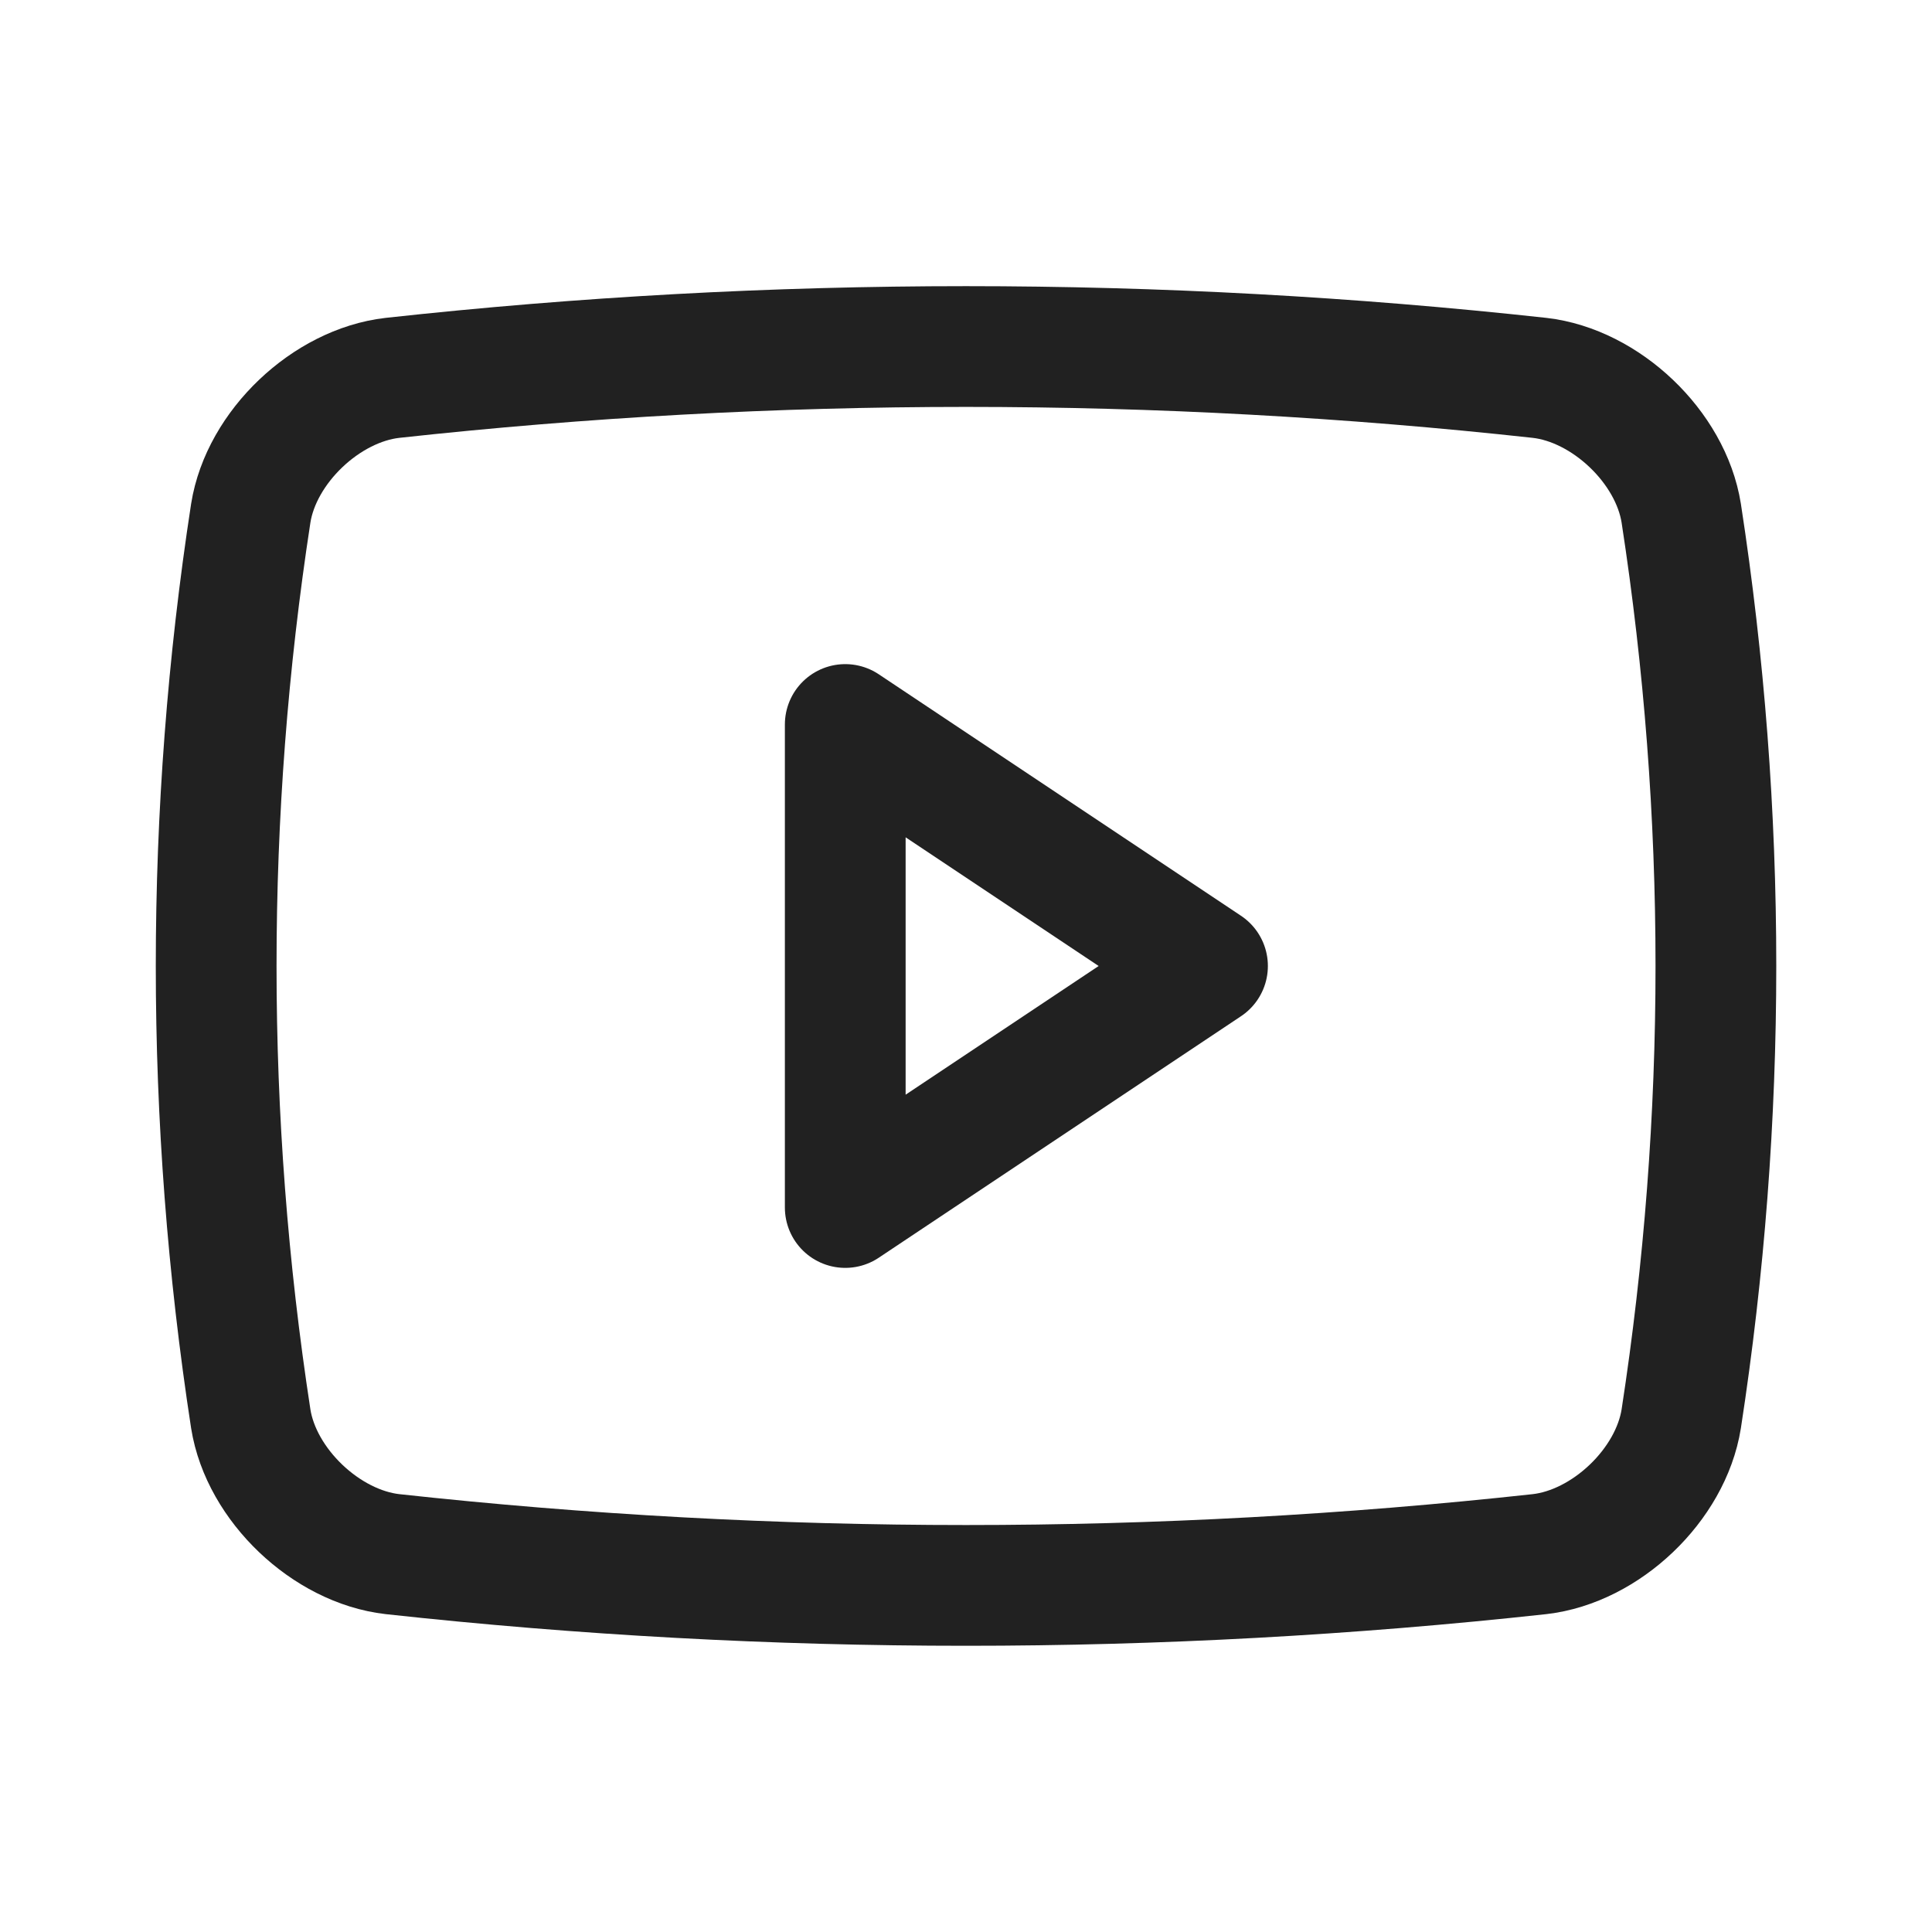 <svg width="24" height="24" viewBox="0 0 24 24" fill="none" xmlns="http://www.w3.org/2000/svg">
<path d="M19.125 19.306C14.389 19.824 9.611 19.824 4.875 19.306C4.053 19.212 3.246 18.448 3.115 17.625C2.542 13.897 2.542 10.103 3.115 6.375C3.246 5.551 4.053 4.788 4.875 4.694C9.611 4.175 14.389 4.175 19.125 4.694C19.947 4.788 20.754 5.551 20.885 6.375C21.459 10.103 21.459 13.897 20.885 17.625C20.754 18.448 19.948 19.212 19.125 19.306Z" stroke="#212121" stroke-width="1.5" stroke-linecap="round" stroke-linejoin="round"/>
<path d="M15 12L10.5 9V15L15 12Z" stroke="#212121" stroke-width="1.5" stroke-linecap="round" stroke-linejoin="round"/>
</svg>
